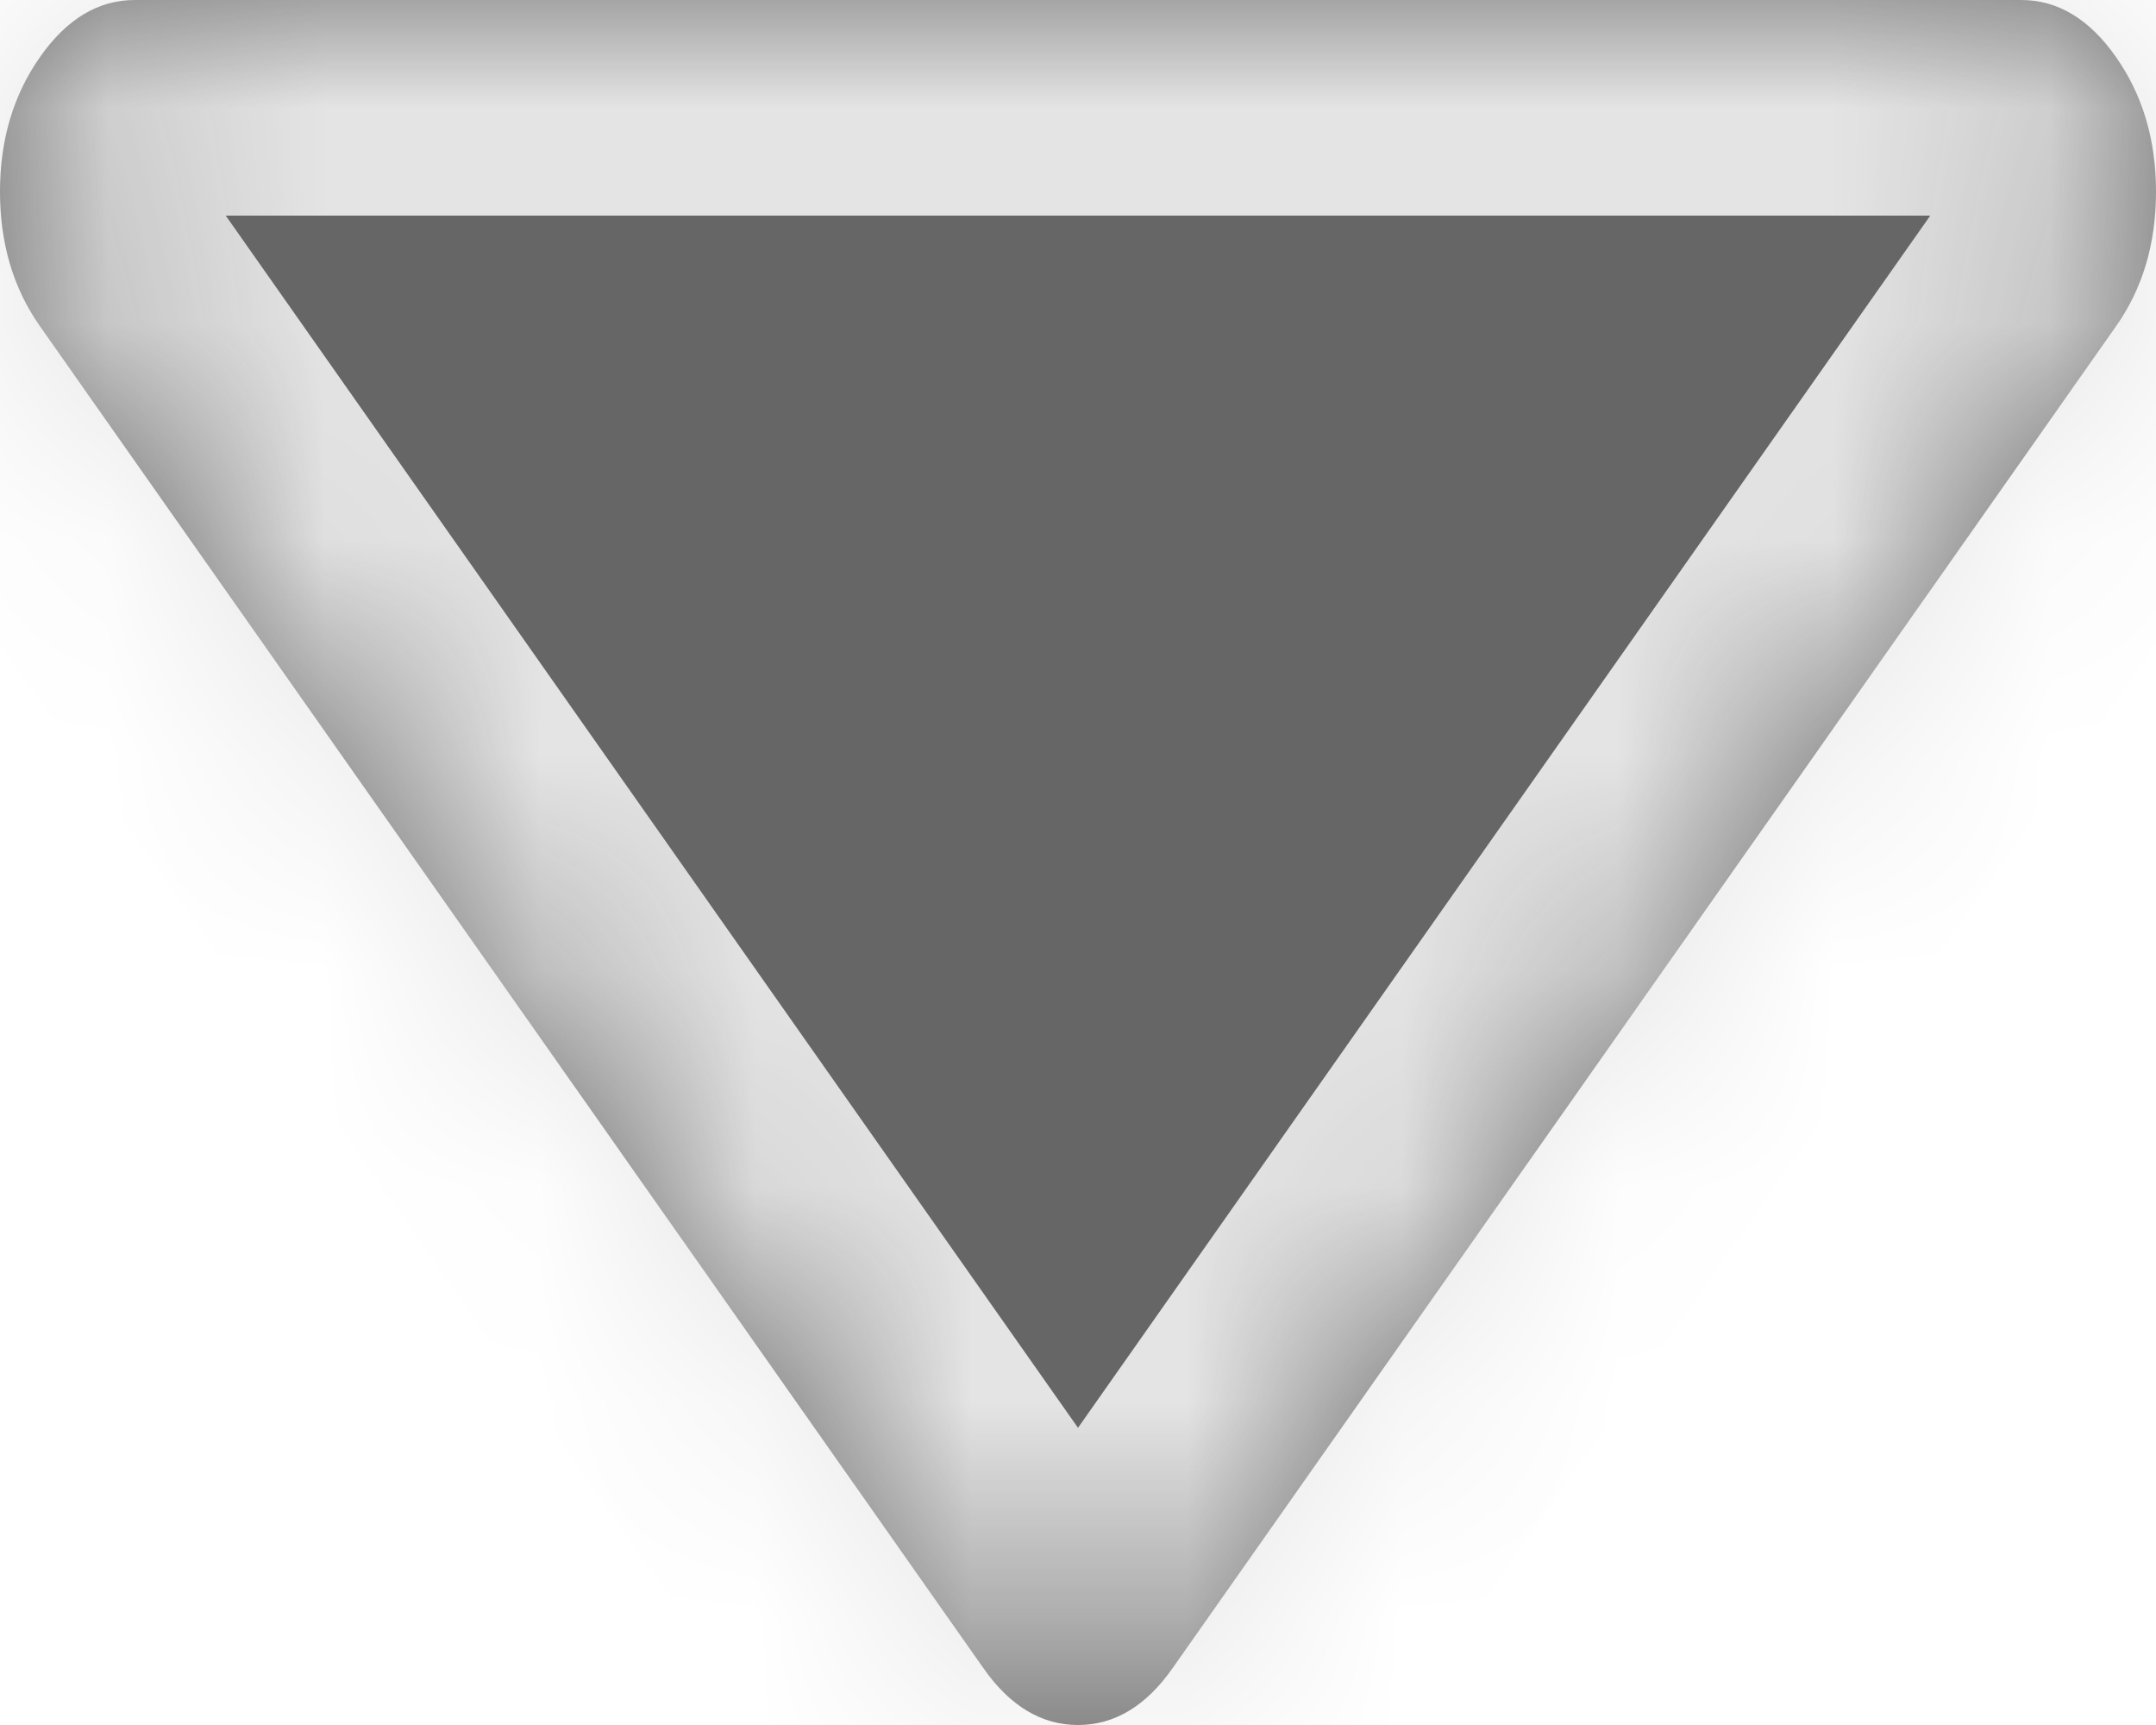 ﻿<?xml version="1.0" encoding="utf-8"?>
<svg version="1.1" xmlns:xlink="http://www.w3.org/1999/xlink" width="10px" height="8px" xmlns="http://www.w3.org/2000/svg">
  <defs>
    <mask fill="white" id="clip11">
      <path d="M 9.814 0.264  C 9.938 0.44  10 0.648  10 0.889  C 10 1.13  9.938 1.338  9.814 1.514  L 5.439 7.736  C 5.316 7.912  5.169 8  5 8  C 4.831 8  4.684 7.912  4.561 7.736  L 0.186 1.514  C 0.062 1.338  0 1.13  0 0.889  C 0 0.648  0.062 0.44  0.186 0.264  C 0.309 0.088  0.456 0  0.625 0  L 9.375 0  C 9.544 0  9.691 0.088  9.814 0.264  Z " fill-rule="evenodd" />
    </mask>
  </defs>
  <g transform="matrix(1 0 0 1 -154 -13 )">
    <path d="M 9.814 0.264  C 9.938 0.44  10 0.648  10 0.889  C 10 1.13  9.938 1.338  9.814 1.514  L 5.439 7.736  C 5.316 7.912  5.169 8  5 8  C 4.831 8  4.684 7.912  4.561 7.736  L 0.186 1.514  C 0.062 1.338  0 1.13  0 0.889  C 0 0.648  0.062 0.44  0.186 0.264  C 0.309 0.088  0.456 0  0.625 0  L 9.375 0  C 9.544 0  9.691 0.088  9.814 0.264  Z " fill-rule="nonzero" fill="#666666" stroke="none" transform="matrix(1 0 0 1 154 13 )" />
    <path d="M 9.814 0.264  C 9.938 0.44  10 0.648  10 0.889  C 10 1.13  9.938 1.338  9.814 1.514  L 5.439 7.736  C 5.316 7.912  5.169 8  5 8  C 4.831 8  4.684 7.912  4.561 7.736  L 0.186 1.514  C 0.062 1.338  0 1.13  0 0.889  C 0 0.648  0.062 0.44  0.186 0.264  C 0.309 0.088  0.456 0  0.625 0  L 9.375 0  C 9.544 0  9.691 0.088  9.814 0.264  Z " stroke-width="2" stroke="#e4e4e4" fill="none" transform="matrix(1 0 0 1 154 13 )" mask="url(#clip11)" />
  </g>
</svg>